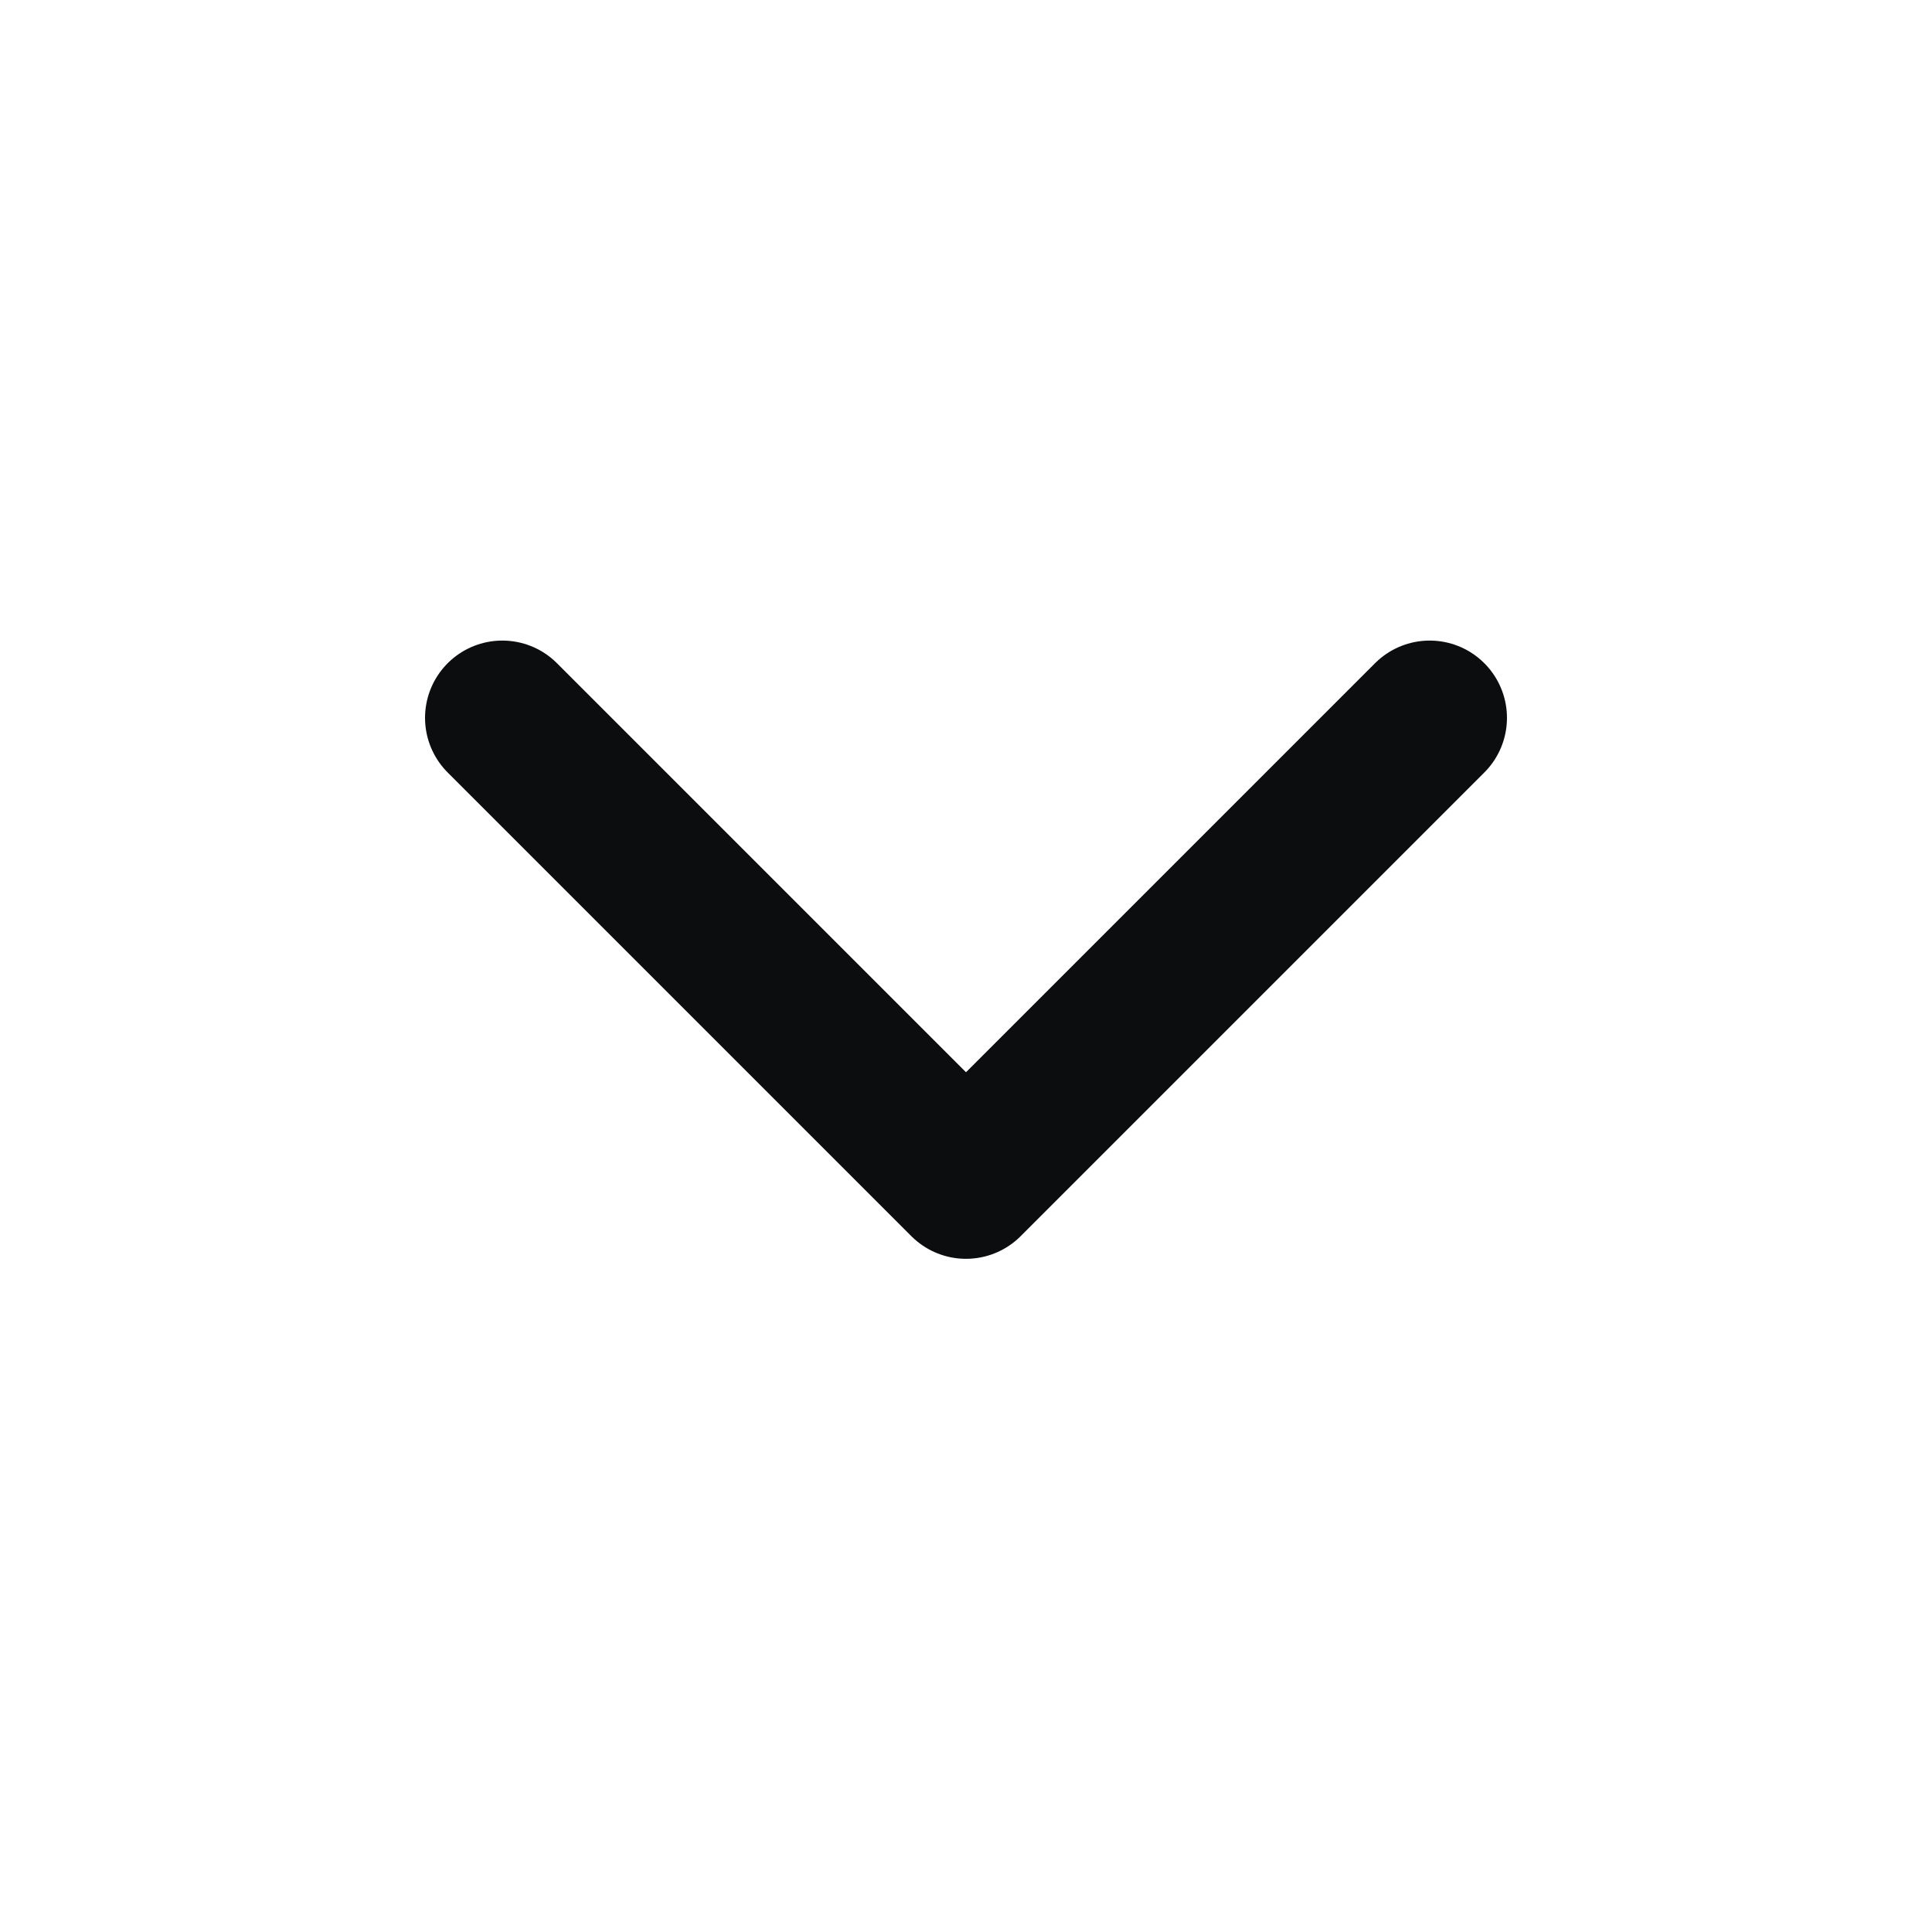 <svg width="25" height="25" viewBox="0 0 25 25" fill="none" xmlns="http://www.w3.org/2000/svg">
<path d="M6.5 9.289L12.5 15.289L18.5 9.289" stroke="#0B0D0E" stroke-width="2" stroke-linecap="round" stroke-linejoin="round"/>
</svg>

